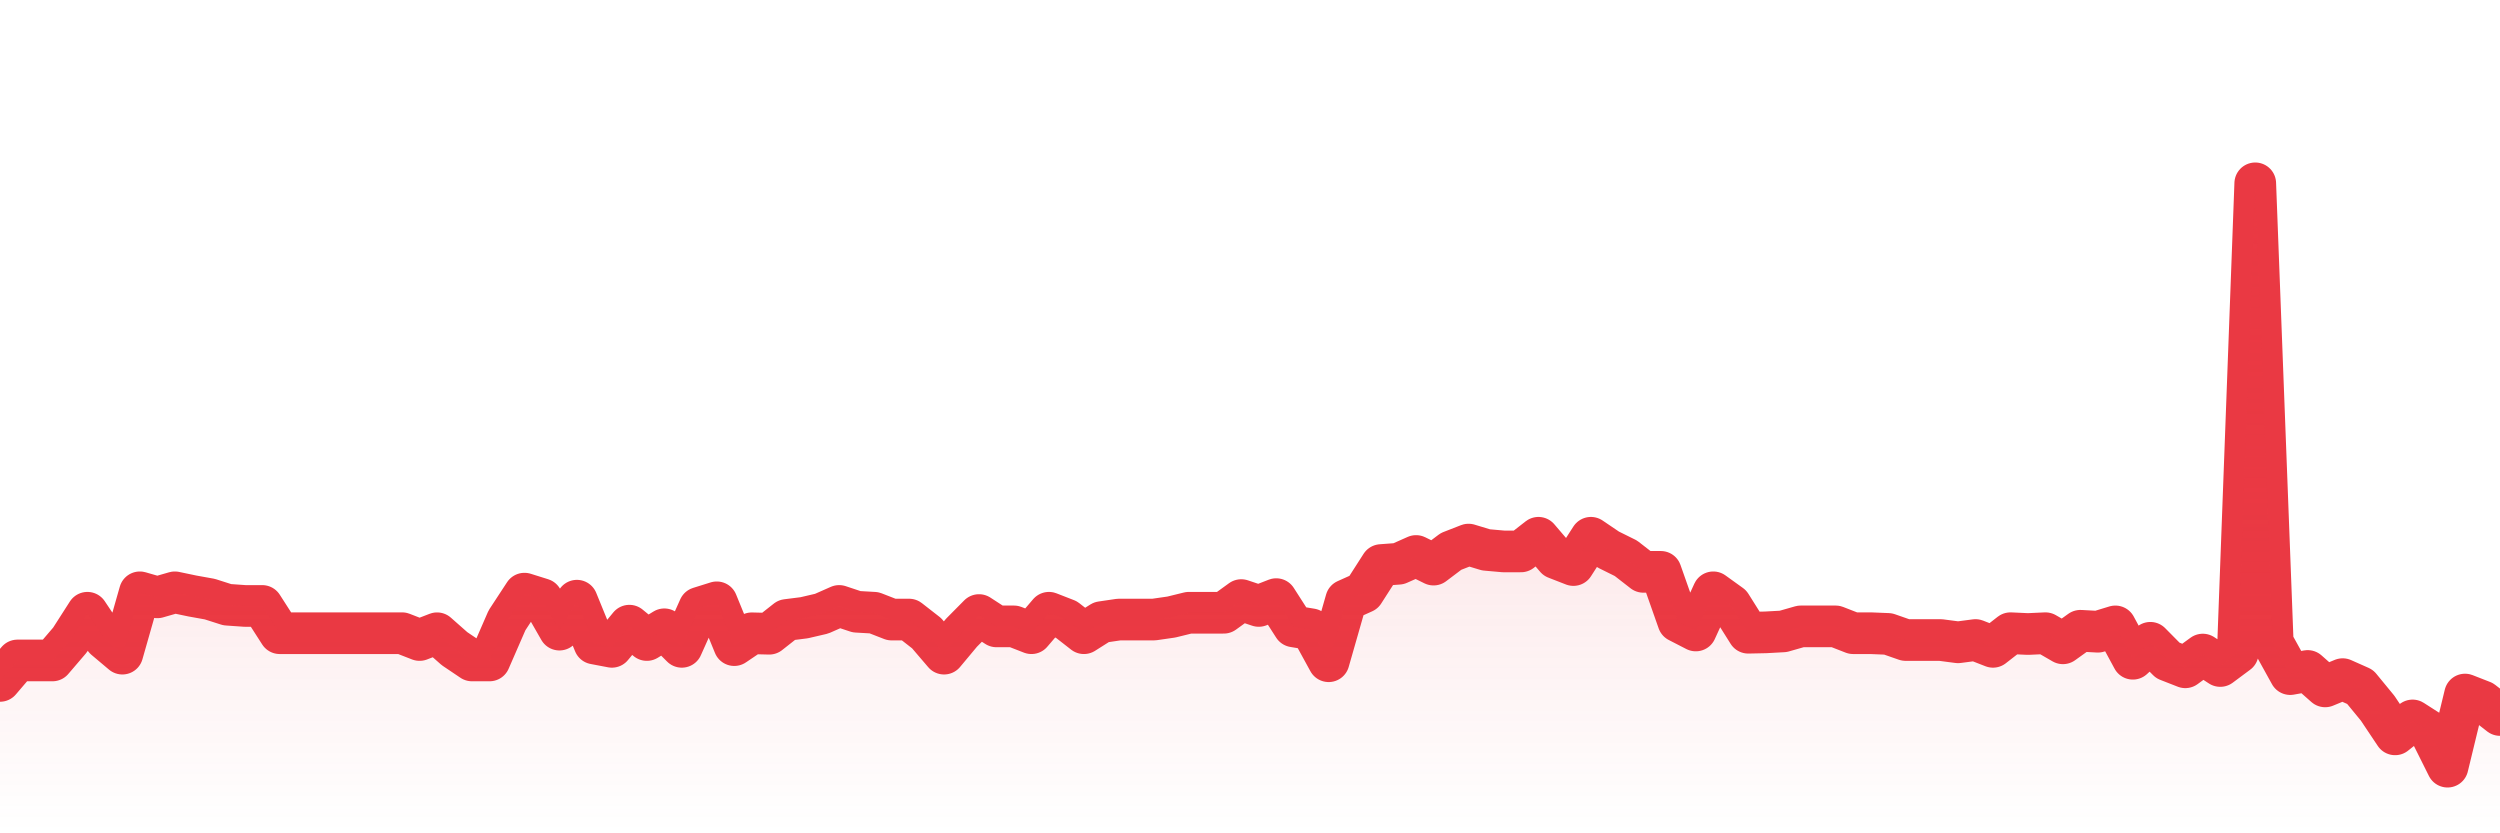 <svg xmlns="http://www.w3.org/2000/svg" viewBox="0 0 120 40" width="120" height="40">
    <defs>
      <linearGradient id="color_grad" x1="0%" x2="0%" y1="0%" y2="100%">
        <stop offset="0%" style="stop-color:#EA3943;stop-opacity:0.4;"></stop>
        <stop offset="100%" style="stop-color:#EA3943;stop-opacity:0.0;"></stop>
      </linearGradient>
    </defs>
    <g>
      <path stroke="#EA3943" stroke-width="2" stroke-linecap="round" stroke-linejoin="round" fill="none" d="M 0 32.684 L 0.839 31.702 L 1.678 31.702 L 2.517 31.702 L 3.357 30.721 L 4.196 29.412 L 5.035 30.668 L 5.874 31.375 L 6.713 28.431 L 7.552 28.673 L 8.392 28.431 L 9.231 28.607 L 10.07 28.758 L 10.909 29.026 L 11.748 29.085 L 12.587 29.085 L 13.427 30.394 L 14.266 30.394 L 15.105 30.394 L 15.944 30.394 L 16.783 30.394 L 17.622 30.394 L 18.462 30.394 L 19.301 30.394 L 20.14 30.721 L 20.979 30.396 L 21.818 31.137 L 22.657 31.702 L 23.497 31.702 L 24.336 29.776 L 25.175 28.495 L 26.014 28.758 L 26.853 30.222 L 27.692 28.833 L 28.531 30.888 L 29.371 31.048 L 30.21 30.032 L 31.049 30.721 L 31.888 30.206 L 32.727 31.048 L 33.566 29.174 L 34.406 28.911 L 35.245 30.966 L 36.084 30.398 L 36.923 30.419 L 37.762 29.758 L 38.601 29.652 L 39.441 29.456 L 40.28 29.085 L 41.119 29.364 L 41.958 29.412 L 42.797 29.739 L 43.636 29.739 L 44.476 30.394 L 45.315 31.375 L 46.154 30.369 L 46.993 29.522 L 47.832 30.067 L 48.671 30.067 L 49.51 30.394 L 50.35 29.412 L 51.189 29.739 L 52.028 30.394 L 52.867 29.863 L 53.706 29.739 L 54.545 29.739 L 55.385 29.739 L 56.224 29.618 L 57.063 29.412 L 57.902 29.412 L 58.741 29.412 L 59.58 28.804 L 60.42 29.085 L 61.259 28.758 L 62.098 30.067 L 62.937 30.206 L 63.776 31.739 L 64.615 28.808 L 65.455 28.431 L 66.294 27.122 L 67.133 27.06 L 67.972 26.687 L 68.811 27.101 L 69.65 26.468 L 70.49 26.14 L 71.329 26.394 L 72.168 26.468 L 73.007 26.468 L 73.846 25.813 L 74.685 26.795 L 75.524 27.122 L 76.364 25.813 L 77.203 26.381 L 78.042 26.797 L 78.881 27.449 L 79.72 27.449 L 80.559 29.831 L 81.399 30.263 L 82.238 28.431 L 83.077 29.035 L 83.916 30.371 L 84.755 30.353 L 85.594 30.307 L 86.434 30.067 L 87.273 30.067 L 88.112 30.067 L 88.951 30.394 L 89.79 30.394 L 90.629 30.428 L 91.469 30.721 L 92.308 30.721 L 93.147 30.721 L 93.986 30.831 L 94.825 30.721 L 95.664 31.048 L 96.503 30.394 L 97.343 30.433 L 98.182 30.394 L 99.021 30.879 L 99.86 30.277 L 100.699 30.323 L 101.538 30.067 L 102.378 31.62 L 103.217 30.854 L 104.056 31.702 L 104.895 32.03 L 105.734 31.419 L 106.573 31.968 L 107.413 31.343 L 108.252 8.8 L 109.091 30.84 L 109.93 32.357 L 110.769 32.206 L 111.608 32.947 L 112.448 32.599 L 113.287 32.972 L 114.126 33.993 L 114.965 35.249 L 115.804 34.581 L 116.643 35.118 L 117.483 36.8 L 118.322 33.338 L 119.161 33.666 L 120 34.32"></path>
      <path stroke="none" fill-opacity="0.6" fill="url(#color_grad)" d="M 0 40 L 0 32.684 L 0.839 31.702 L 1.678 31.702 L 2.517 31.702 L 3.357 30.721 L 4.196 29.412 L 5.035 30.668 L 5.874 31.375 L 6.713 28.431 L 7.552 28.673 L 8.392 28.431 L 9.231 28.607 L 10.07 28.758 L 10.909 29.026 L 11.748 29.085 L 12.587 29.085 L 13.427 30.394 L 14.266 30.394 L 15.105 30.394 L 15.944 30.394 L 16.783 30.394 L 17.622 30.394 L 18.462 30.394 L 19.301 30.394 L 20.14 30.721 L 20.979 30.396 L 21.818 31.137 L 22.657 31.702 L 23.497 31.702 L 24.336 29.776 L 25.175 28.495 L 26.014 28.758 L 26.853 30.222 L 27.692 28.833 L 28.531 30.888 L 29.371 31.048 L 30.21 30.032 L 31.049 30.721 L 31.888 30.206 L 32.727 31.048 L 33.566 29.174 L 34.406 28.911 L 35.245 30.966 L 36.084 30.398 L 36.923 30.419 L 37.762 29.758 L 38.601 29.652 L 39.441 29.456 L 40.28 29.085 L 41.119 29.364 L 41.958 29.412 L 42.797 29.739 L 43.636 29.739 L 44.476 30.394 L 45.315 31.375 L 46.154 30.369 L 46.993 29.522 L 47.832 30.067 L 48.671 30.067 L 49.51 30.394 L 50.35 29.412 L 51.189 29.739 L 52.028 30.394 L 52.867 29.863 L 53.706 29.739 L 54.545 29.739 L 55.385 29.739 L 56.224 29.618 L 57.063 29.412 L 57.902 29.412 L 58.741 29.412 L 59.58 28.804 L 60.42 29.085 L 61.259 28.758 L 62.098 30.067 L 62.937 30.206 L 63.776 31.739 L 64.615 28.808 L 65.455 28.431 L 66.294 27.122 L 67.133 27.06 L 67.972 26.687 L 68.811 27.101 L 69.65 26.468 L 70.49 26.14 L 71.329 26.394 L 72.168 26.468 L 73.007 26.468 L 73.846 25.813 L 74.685 26.795 L 75.524 27.122 L 76.364 25.813 L 77.203 26.381 L 78.042 26.797 L 78.881 27.449 L 79.72 27.449 L 80.559 29.831 L 81.399 30.263 L 82.238 28.431 L 83.077 29.035 L 83.916 30.371 L 84.755 30.353 L 85.594 30.307 L 86.434 30.067 L 87.273 30.067 L 88.112 30.067 L 88.951 30.394 L 89.79 30.394 L 90.629 30.428 L 91.469 30.721 L 92.308 30.721 L 93.147 30.721 L 93.986 30.831 L 94.825 30.721 L 95.664 31.048 L 96.503 30.394 L 97.343 30.433 L 98.182 30.394 L 99.021 30.879 L 99.86 30.277 L 100.699 30.323 L 101.538 30.067 L 102.378 31.62 L 103.217 30.854 L 104.056 31.702 L 104.895 32.03 L 105.734 31.419 L 106.573 31.968 L 107.413 31.343 L 108.252 8.8 L 109.091 30.84 L 109.93 32.357 L 110.769 32.206 L 111.608 32.947 L 112.448 32.599 L 113.287 32.972 L 114.126 33.993 L 114.965 35.249 L 115.804 34.581 L 116.643 35.118 L 117.483 36.8 L 118.322 33.338 L 119.161 33.666 L 120 34.32 L 120 40 Z"></path>
    </g>
  </svg>